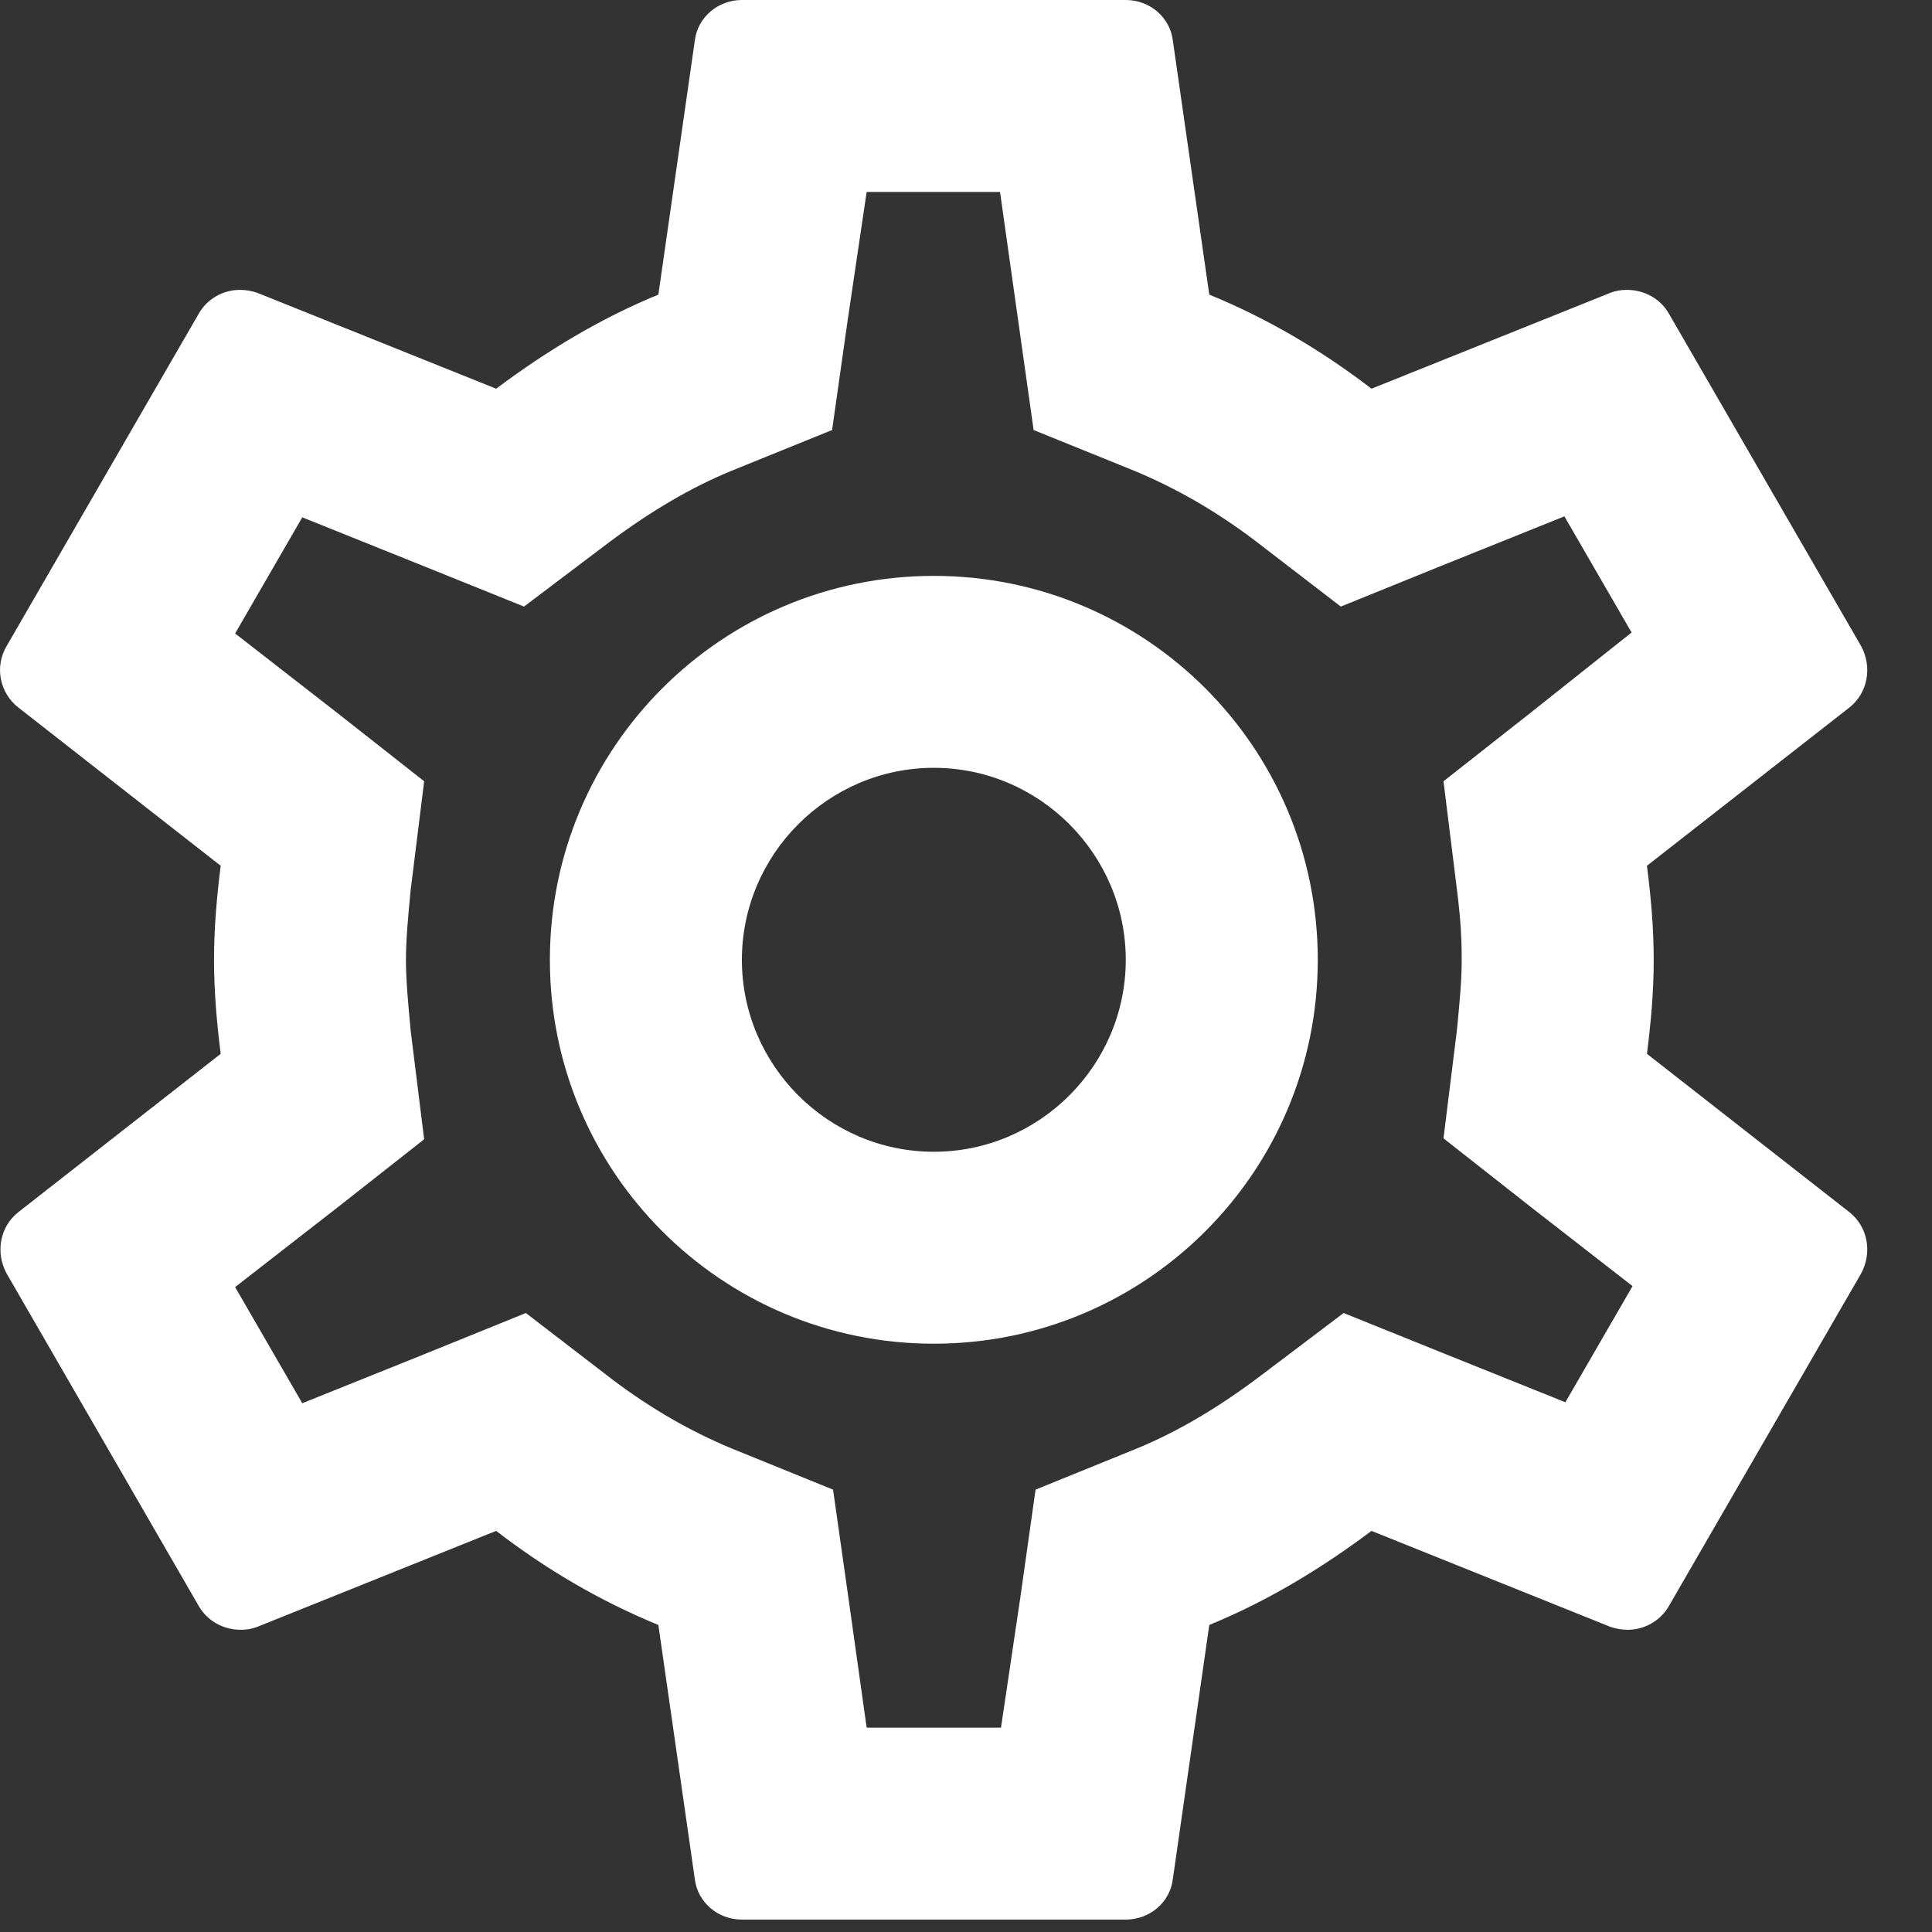 <svg width="26" height="26" viewBox="0 0 26 26" fill="none" xmlns="http://www.w3.org/2000/svg">
<rect x="0" y="0" width="26" height="26" fill="#333333" stroke="none"/>
<path fill-rule="evenodd" clip-rule="evenodd" d="M22.255 12.917C22.255 13.356 22.216 13.769 22.164 14.182L24.89 16.314C25.135 16.508 25.2 16.856 25.045 17.14L22.461 21.61C22.345 21.816 22.125 21.933 21.906 21.933C21.828 21.933 21.751 21.92 21.673 21.894L18.457 20.602C17.785 21.106 17.062 21.545 16.274 21.868L15.783 25.291C15.745 25.601 15.473 25.833 15.15 25.833H9.984C9.661 25.833 9.39 25.601 9.351 25.291L8.86 21.868C8.072 21.545 7.349 21.119 6.677 20.602L3.461 21.894C3.396 21.92 3.319 21.933 3.241 21.933C3.009 21.933 2.789 21.816 2.673 21.61L0.09 17.14C-0.065 16.856 -0.001 16.508 0.245 16.314L2.97 14.182C2.918 13.769 2.88 13.343 2.88 12.917C2.88 12.49 2.918 12.064 2.97 11.651L0.245 9.52C-0.001 9.326 -0.078 8.977 0.09 8.693L2.673 4.224C2.789 4.017 3.009 3.901 3.228 3.901C3.306 3.901 3.383 3.914 3.461 3.94L6.677 5.231C7.349 4.728 8.072 4.288 8.86 3.965L9.351 0.542C9.39 0.233 9.661 0 9.984 0H15.15C15.473 0 15.745 0.233 15.783 0.542L16.274 3.965C17.062 4.288 17.785 4.715 18.457 5.231L21.673 3.94C21.738 3.914 21.815 3.901 21.893 3.901C22.125 3.901 22.345 4.017 22.461 4.224L25.045 8.693C25.2 8.977 25.135 9.326 24.89 9.52L22.164 11.651C22.216 12.064 22.255 12.477 22.255 12.917ZM19.671 12.917C19.671 12.645 19.658 12.374 19.607 11.974L19.426 10.514L20.575 9.61L21.957 8.512L21.053 6.949L19.413 7.608L18.044 8.163L16.868 7.259C16.352 6.872 15.835 6.575 15.28 6.342L13.91 5.787L13.704 4.327L13.458 2.583H11.663L11.405 4.327L11.198 5.787L9.829 6.342C9.299 6.562 8.77 6.872 8.214 7.285L7.052 8.163L5.708 7.621L4.068 6.962L3.164 8.525L4.559 9.61L5.708 10.514L5.527 11.974C5.489 12.361 5.463 12.658 5.463 12.917C5.463 13.175 5.489 13.472 5.527 13.873L5.708 15.332L4.559 16.236L3.164 17.321L4.068 18.884L5.708 18.225L7.077 17.67L8.253 18.574C8.77 18.962 9.286 19.259 9.842 19.491L11.211 20.047L11.418 21.506L11.663 23.25H13.471L13.73 21.506L13.936 20.047L15.305 19.491C15.835 19.272 16.365 18.962 16.92 18.548L18.082 17.67L19.426 18.212L21.066 18.871L21.97 17.308L20.575 16.223L19.426 15.319L19.607 13.86C19.645 13.472 19.671 13.188 19.671 12.917ZM12.567 7.75C9.712 7.75 7.4 10.062 7.4 12.917C7.4 15.771 9.712 18.083 12.567 18.083C15.422 18.083 17.734 15.771 17.734 12.917C17.734 10.062 15.422 7.75 12.567 7.75ZM9.984 12.917C9.984 14.338 11.146 15.5 12.567 15.5C13.988 15.5 15.15 14.338 15.15 12.917C15.15 11.496 13.988 10.333 12.567 10.333C11.146 10.333 9.984 11.496 9.984 12.917Z" fill="white"/>
</svg>
